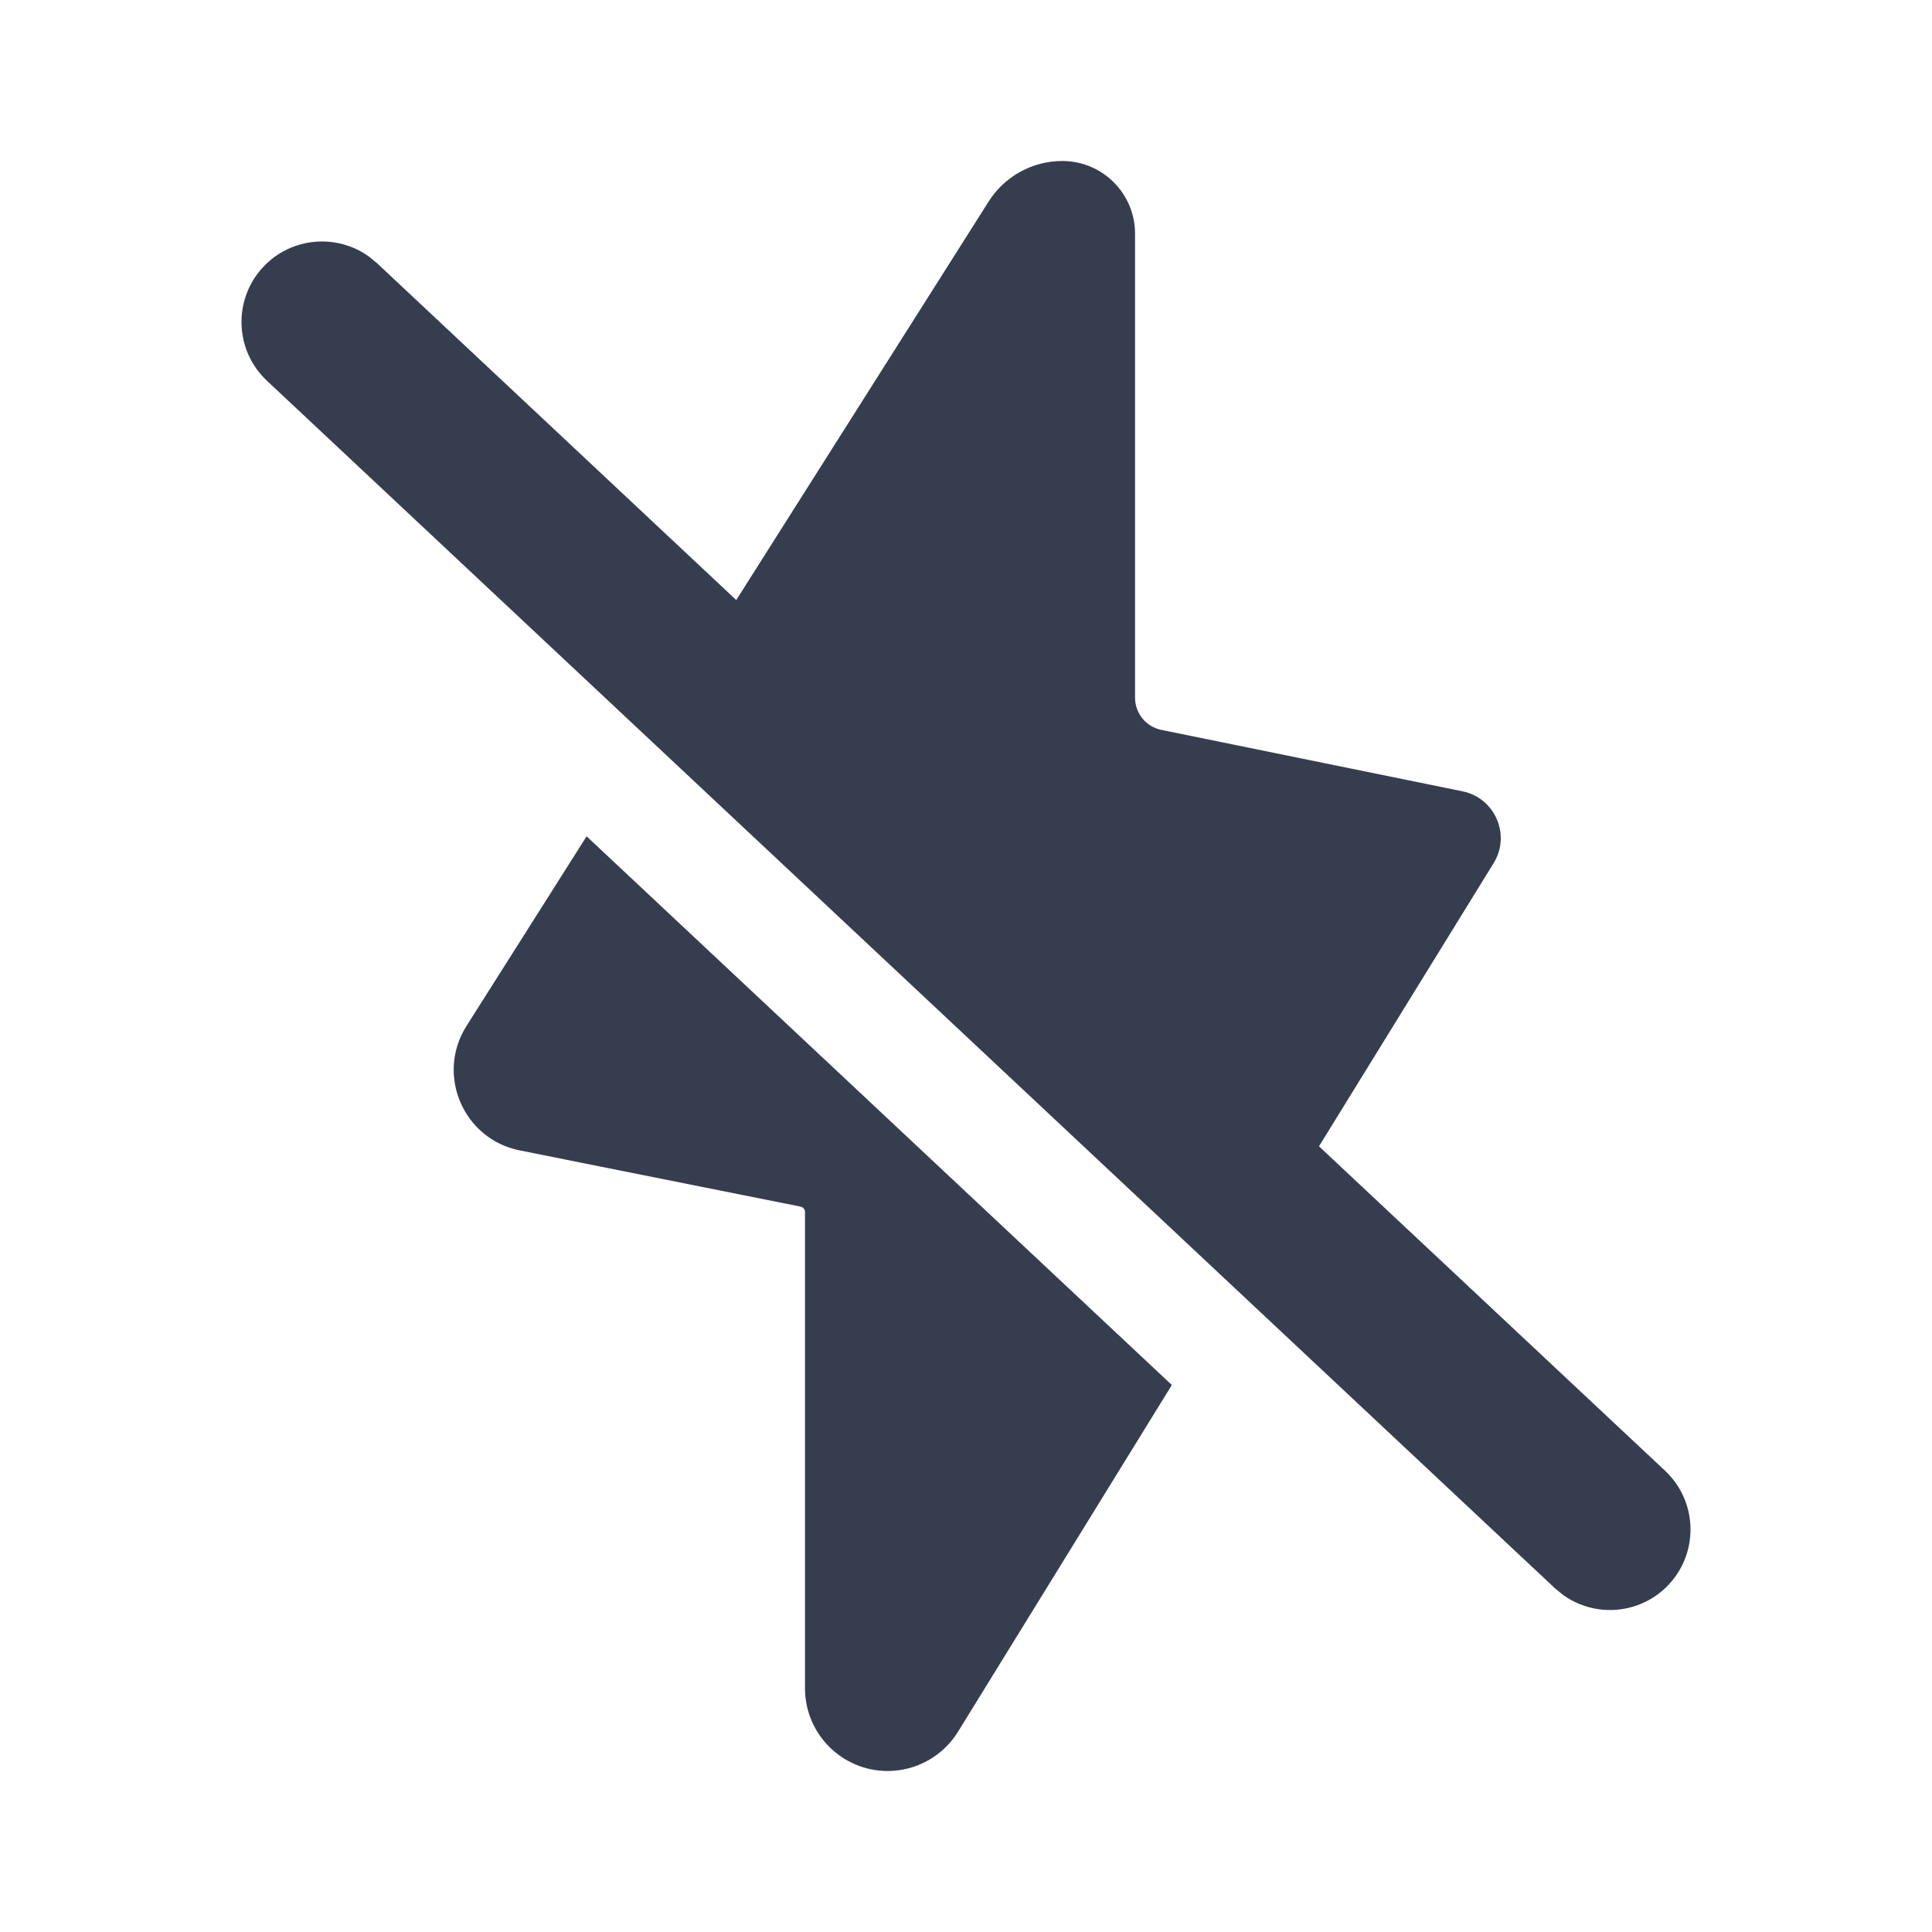 <svg width="24" height="24" viewBox="0 0 24 24" fill="none" xmlns="http://www.w3.org/2000/svg">
<g id="icon">
<path id="Shape" fill-rule="evenodd" clip-rule="evenodd" d="M12.281 2.504C12.479 2.19 12.825 2 13.197 2C13.695 2 14.1 2.404 14.1 2.903V8.667C14.1 8.861 14.236 9.028 14.427 9.067L18.168 9.83C18.572 9.913 18.771 10.372 18.554 10.723L16.385 14.24L20.684 18.27C21.087 18.648 21.107 19.281 20.73 19.684C20.381 20.056 19.815 20.102 19.413 19.81L19.316 19.73L3.316 4.73C2.913 4.352 2.893 3.719 3.27 3.316C3.619 2.944 4.185 2.898 4.587 3.19L4.684 3.27L9.146 7.454L12.281 2.504ZM7.287 10.389L14.557 17.205L11.901 21.512C11.714 21.815 11.383 22 11.027 22C10.46 22 10 21.54 10 20.973V15.057C10 15.024 9.977 14.995 9.944 14.989L6.457 14.291C5.755 14.151 5.412 13.35 5.795 12.745L7.287 10.389Z" fill="#363D4E"/>
</g>
</svg>
